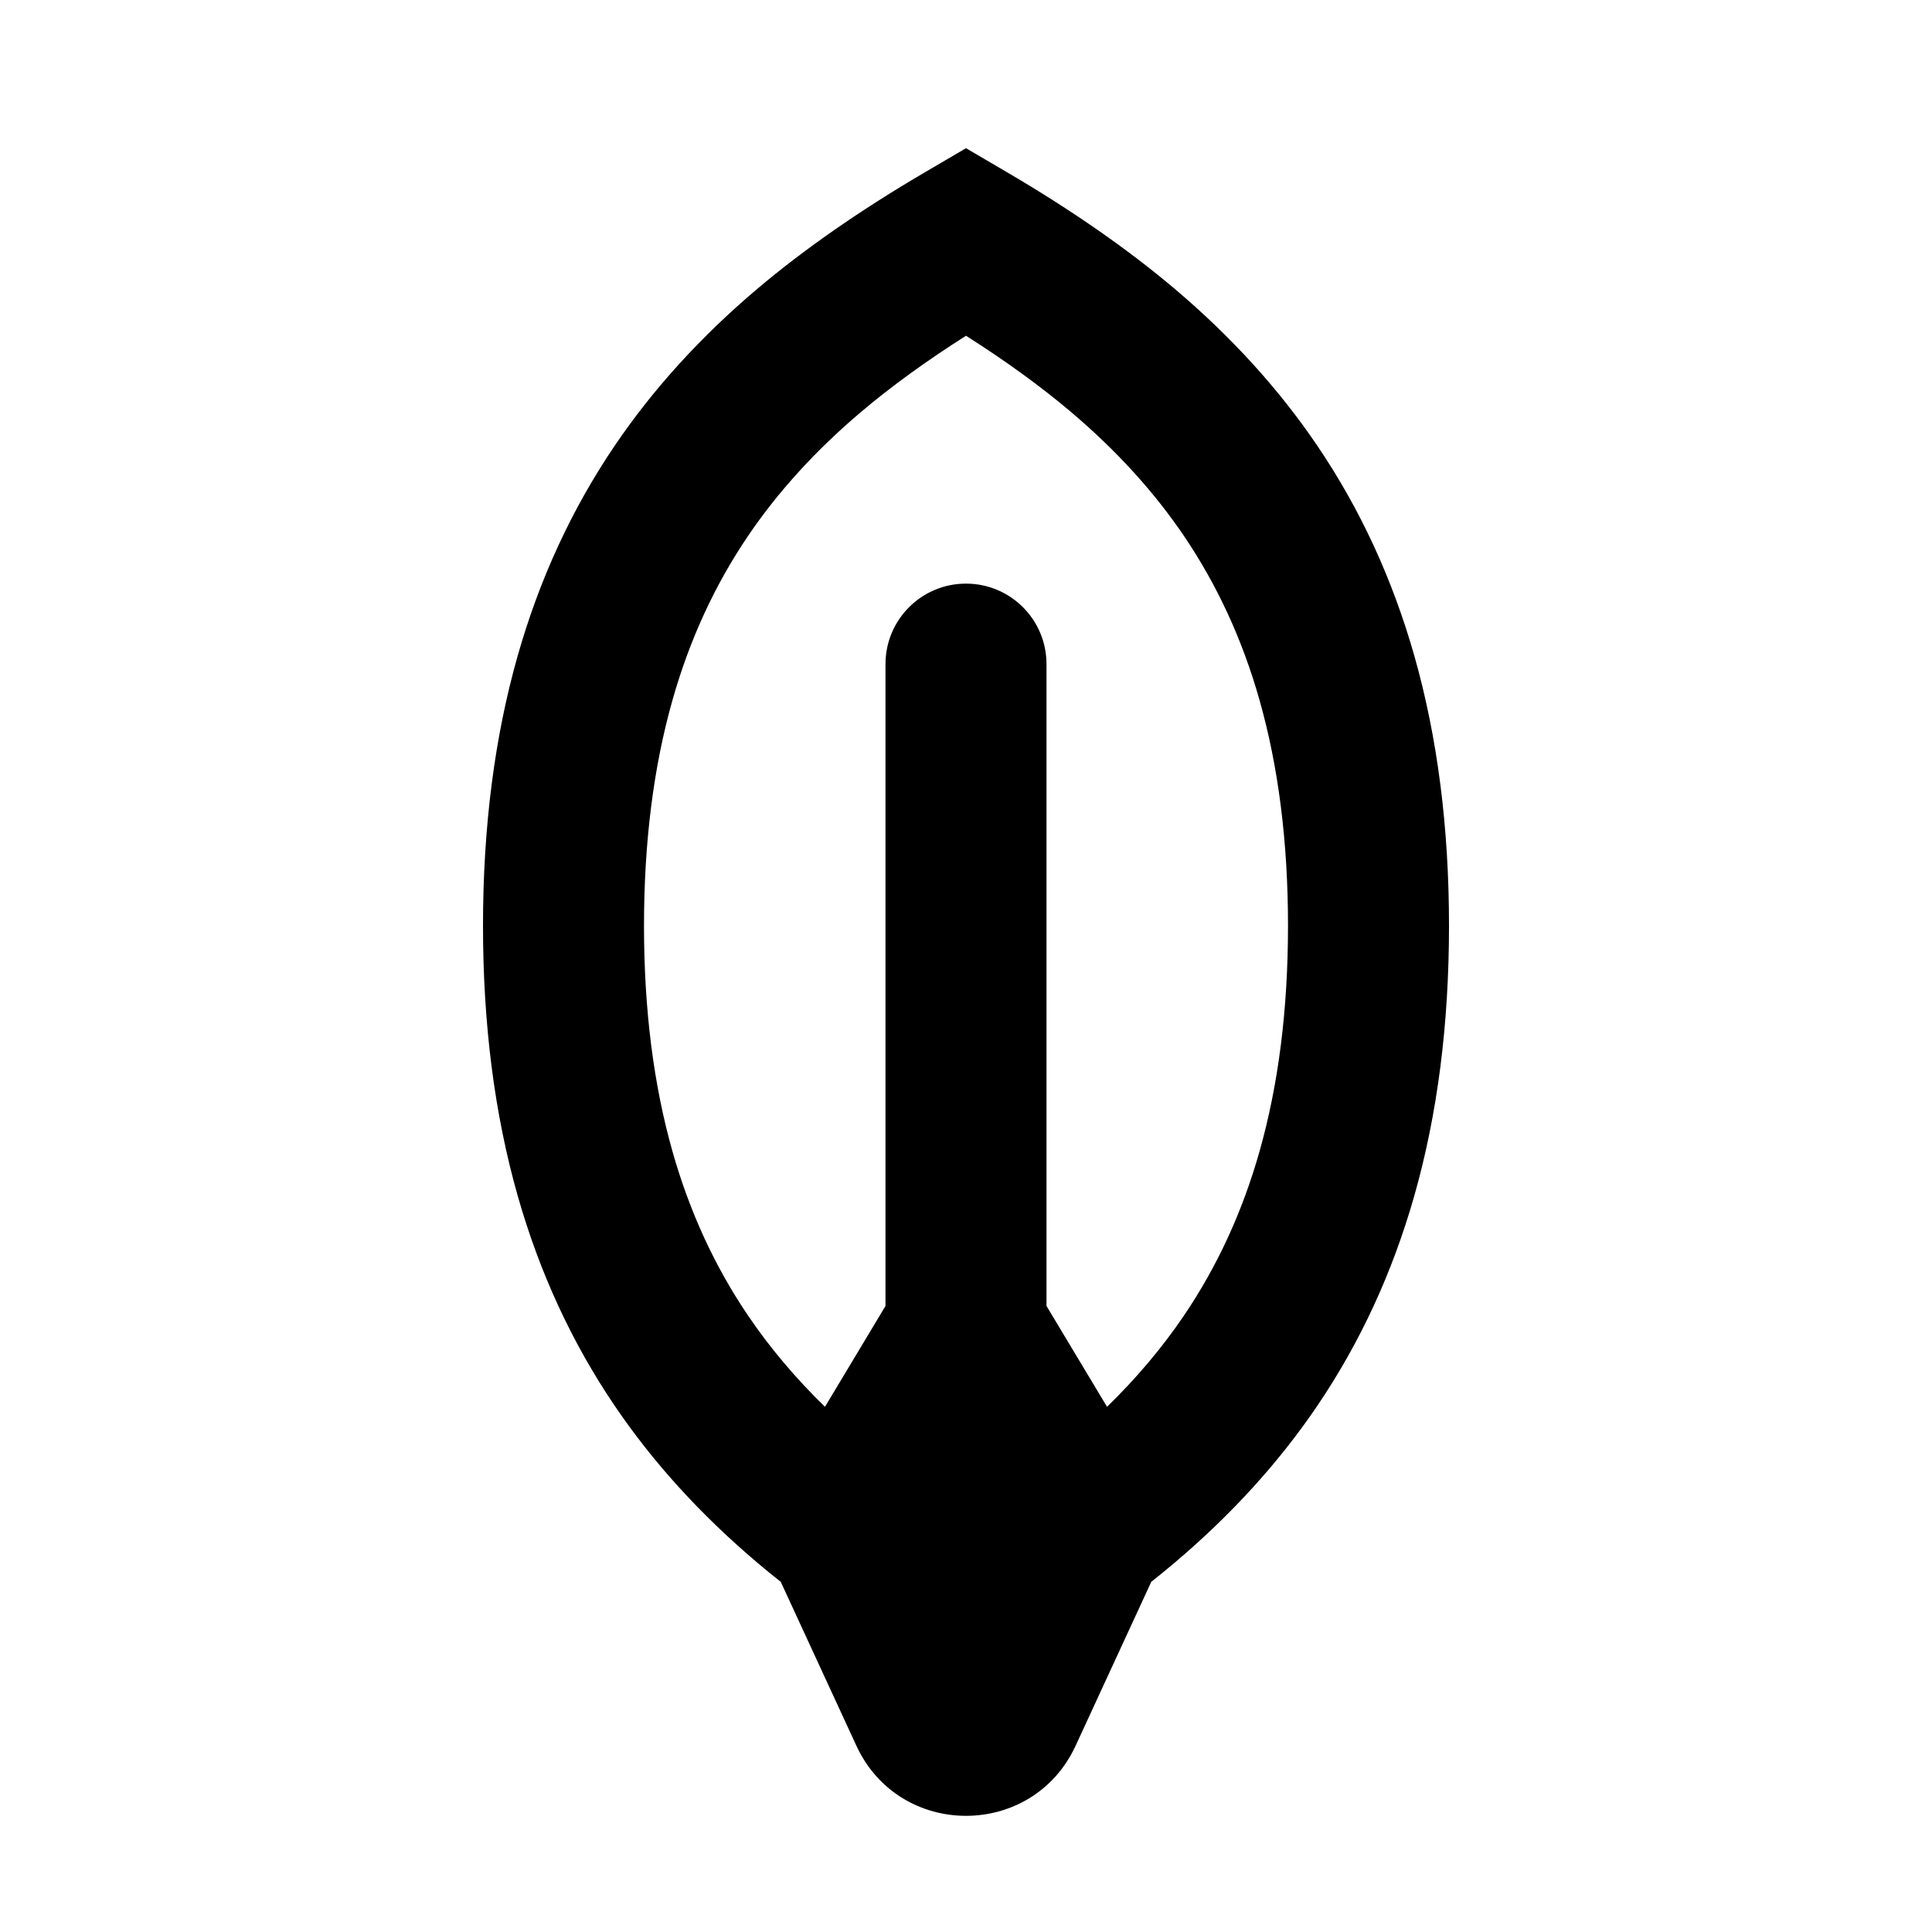 <svg xmlns="http://www.w3.org/2000/svg" xmlns:xlink="http://www.w3.org/1999/xlink" width="48" height="48" viewBox="0 0 48 48" fill="none">
<path d="M35.138 29.709C35.713 27.686 36 25.45 36 23C36 20.55 35.713 18.314 35.138 16.291C34.596 14.385 33.793 12.645 32.727 11.072C31.775 9.667 30.594 8.368 29.184 7.175C28.018 6.189 26.628 5.222 25.012 4.275L24 3.682L22.988 4.275C21.372 5.222 19.982 6.189 18.816 7.175C17.406 8.368 16.225 9.667 15.273 11.072C14.207 12.645 13.404 14.385 12.862 16.291C12.287 18.314 12 20.55 12 23C12 25.45 12.287 27.686 12.862 29.709C13.404 31.615 14.207 33.355 15.273 34.928C16.225 36.333 17.406 37.632 18.816 38.825C19.004 38.984 19.198 39.143 19.398 39.301L21.276 43.371C22.349 45.695 25.651 45.695 26.724 43.371L28.603 39.3C28.802 39.142 28.996 38.984 29.184 38.825C30.594 37.632 31.775 36.333 32.727 34.928C33.793 33.355 34.596 31.615 35.138 29.709ZM27.504 34.952C28.241 34.234 28.878 33.478 29.415 32.685C30.241 31.466 30.866 30.11 31.29 28.615C31.763 26.95 32 25.078 32 23C32 20.922 31.763 19.05 31.29 17.385C30.866 15.89 30.241 14.534 29.415 13.315C28.669 12.214 27.731 11.185 26.601 10.229C25.855 9.598 24.988 8.969 24 8.342C23.012 8.969 22.145 9.598 21.399 10.229C20.269 11.185 19.331 12.214 18.585 13.315C17.759 14.534 17.134 15.89 16.71 17.385C16.237 19.05 16 20.922 16 23C16 25.078 16.237 26.95 16.71 28.615C17.134 30.11 17.759 31.466 18.585 32.685C19.122 33.478 19.759 34.234 20.496 34.952L22 32.446L22 16.521C22 16.514 22 16.507 22 16.5C22 15.395 22.895 14.5 24 14.5C25.105 14.5 26 15.395 26 16.5L26 16.5L26 32.446L27.504 34.952Z" fill-rule="evenodd"  fill="#000000" >
</path>
</svg>
